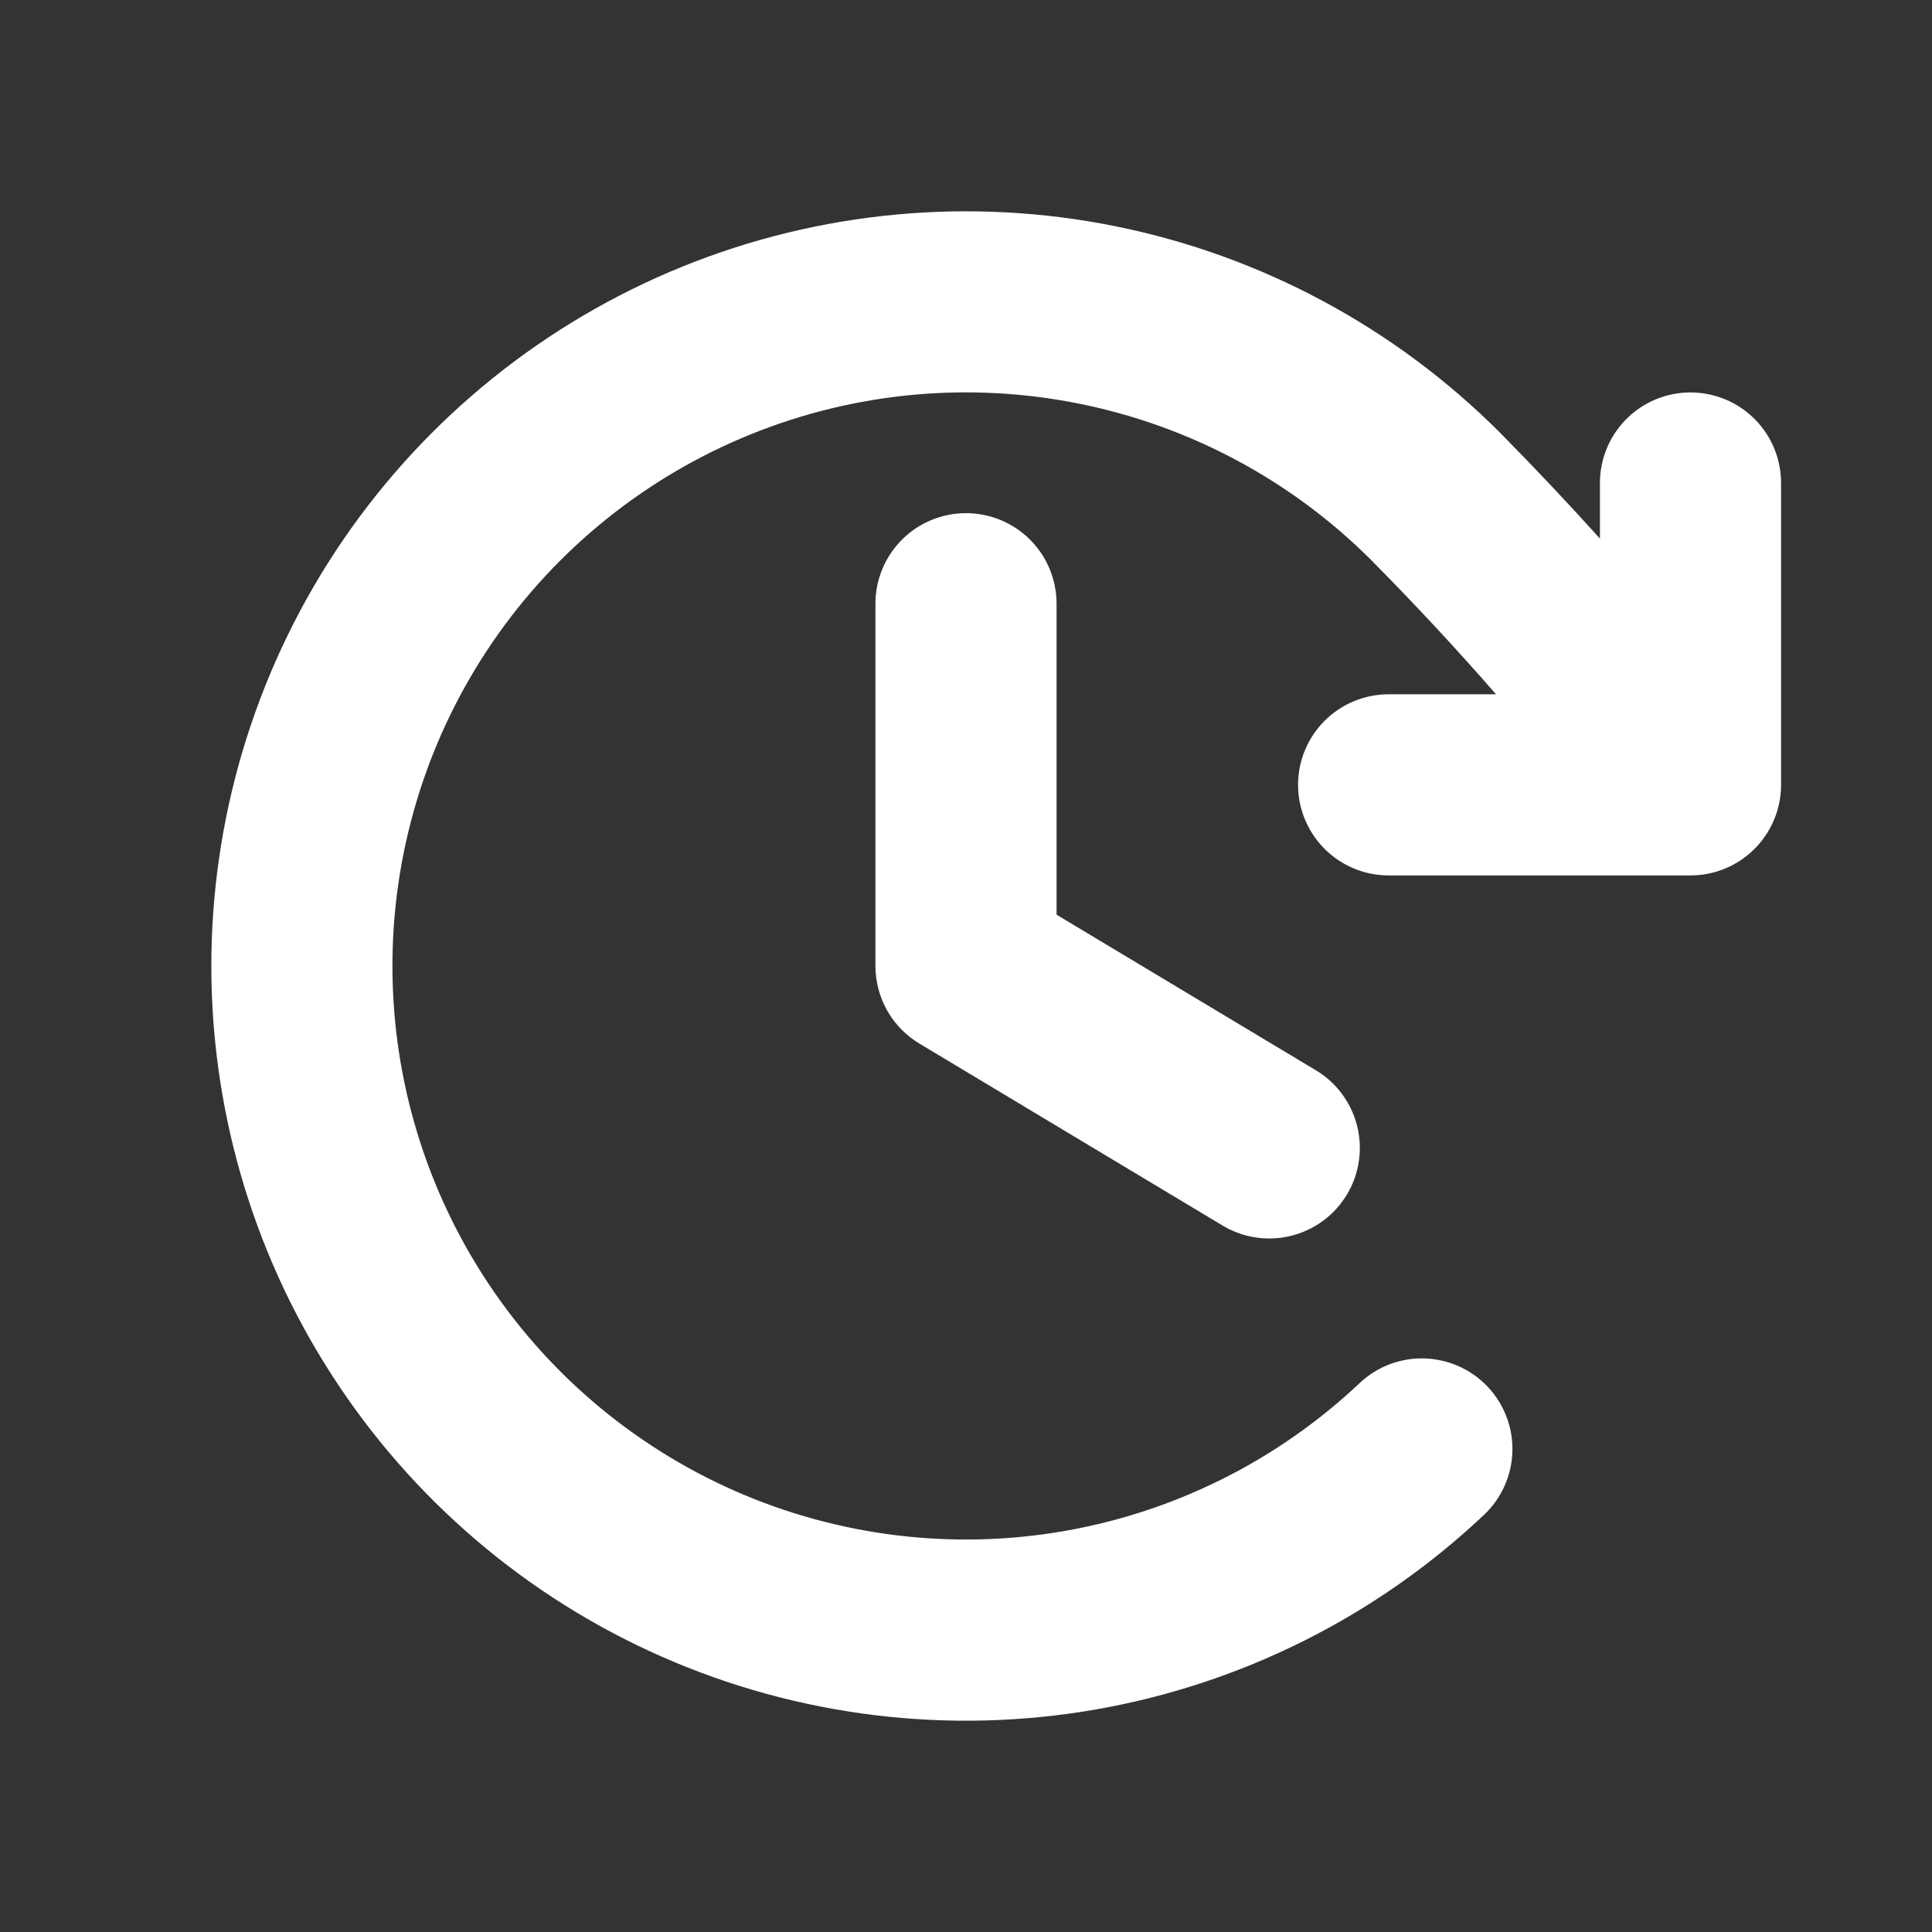 <svg width="33" height="33" viewBox="0 0 33 33" fill="none" xmlns="http://www.w3.org/2000/svg">
<rect x="0" y="0" width="33" height="33" fill="#333333" stroke="none"/>
<path d="M18.047 10.312V15.624L22.452 18.267C22.63 18.369 22.786 18.506 22.91 18.669C23.035 18.833 23.126 19.02 23.177 19.218C23.229 19.417 23.241 19.625 23.211 19.828C23.182 20.031 23.113 20.227 23.007 20.403C22.901 20.579 22.762 20.733 22.596 20.854C22.43 20.976 22.242 21.063 22.042 21.111C21.843 21.16 21.635 21.167 21.432 21.134C21.23 21.102 21.035 21.029 20.861 20.92L15.705 17.826C15.476 17.689 15.286 17.494 15.154 17.262C15.023 17.029 14.953 16.767 14.953 16.499V10.312C14.953 9.902 15.116 9.508 15.406 9.218C15.696 8.928 16.09 8.765 16.5 8.765C16.91 8.765 17.304 8.928 17.594 9.218C17.884 9.508 18.047 9.902 18.047 10.312ZM28.875 6.703C28.465 6.703 28.071 6.866 27.781 7.156C27.491 7.446 27.328 7.839 27.328 8.249V9.199C26.785 8.597 26.222 7.999 25.615 7.384C23.823 5.593 21.544 4.369 19.06 3.866C16.577 3.363 14.001 3.603 11.653 4.555C9.306 5.508 7.291 7.132 5.86 9.223C4.43 11.314 3.648 13.781 3.611 16.314C3.575 18.847 4.285 21.335 5.655 23.467C7.024 25.599 8.991 27.28 11.31 28.3C13.63 29.32 16.198 29.634 18.695 29.203C21.191 28.771 23.506 27.614 25.348 25.875C25.647 25.593 25.821 25.204 25.833 24.794C25.845 24.384 25.693 23.986 25.411 23.687C25.13 23.389 24.741 23.215 24.331 23.203C23.92 23.191 23.522 23.342 23.224 23.624C21.824 24.945 20.065 25.825 18.168 26.153C16.271 26.481 14.319 26.242 12.557 25.468C10.795 24.693 9.3 23.416 8.259 21.797C7.218 20.177 6.677 18.287 6.704 16.362C6.731 14.437 7.324 12.562 8.41 10.973C9.496 9.383 11.027 8.149 12.81 7.424C14.594 6.698 16.551 6.515 18.438 6.896C20.326 7.277 22.058 8.205 23.421 9.566C24.184 10.338 24.879 11.085 25.553 11.859H23.719C23.309 11.859 22.915 12.022 22.625 12.312C22.335 12.602 22.172 12.995 22.172 13.406C22.172 13.816 22.335 14.209 22.625 14.499C22.915 14.79 23.309 14.953 23.719 14.953H28.875C29.285 14.953 29.679 14.79 29.969 14.499C30.259 14.209 30.422 13.816 30.422 13.406V8.249C30.422 7.839 30.259 7.446 29.969 7.156C29.679 6.866 29.285 6.703 28.875 6.703Z" fill="white"/>
</svg>
